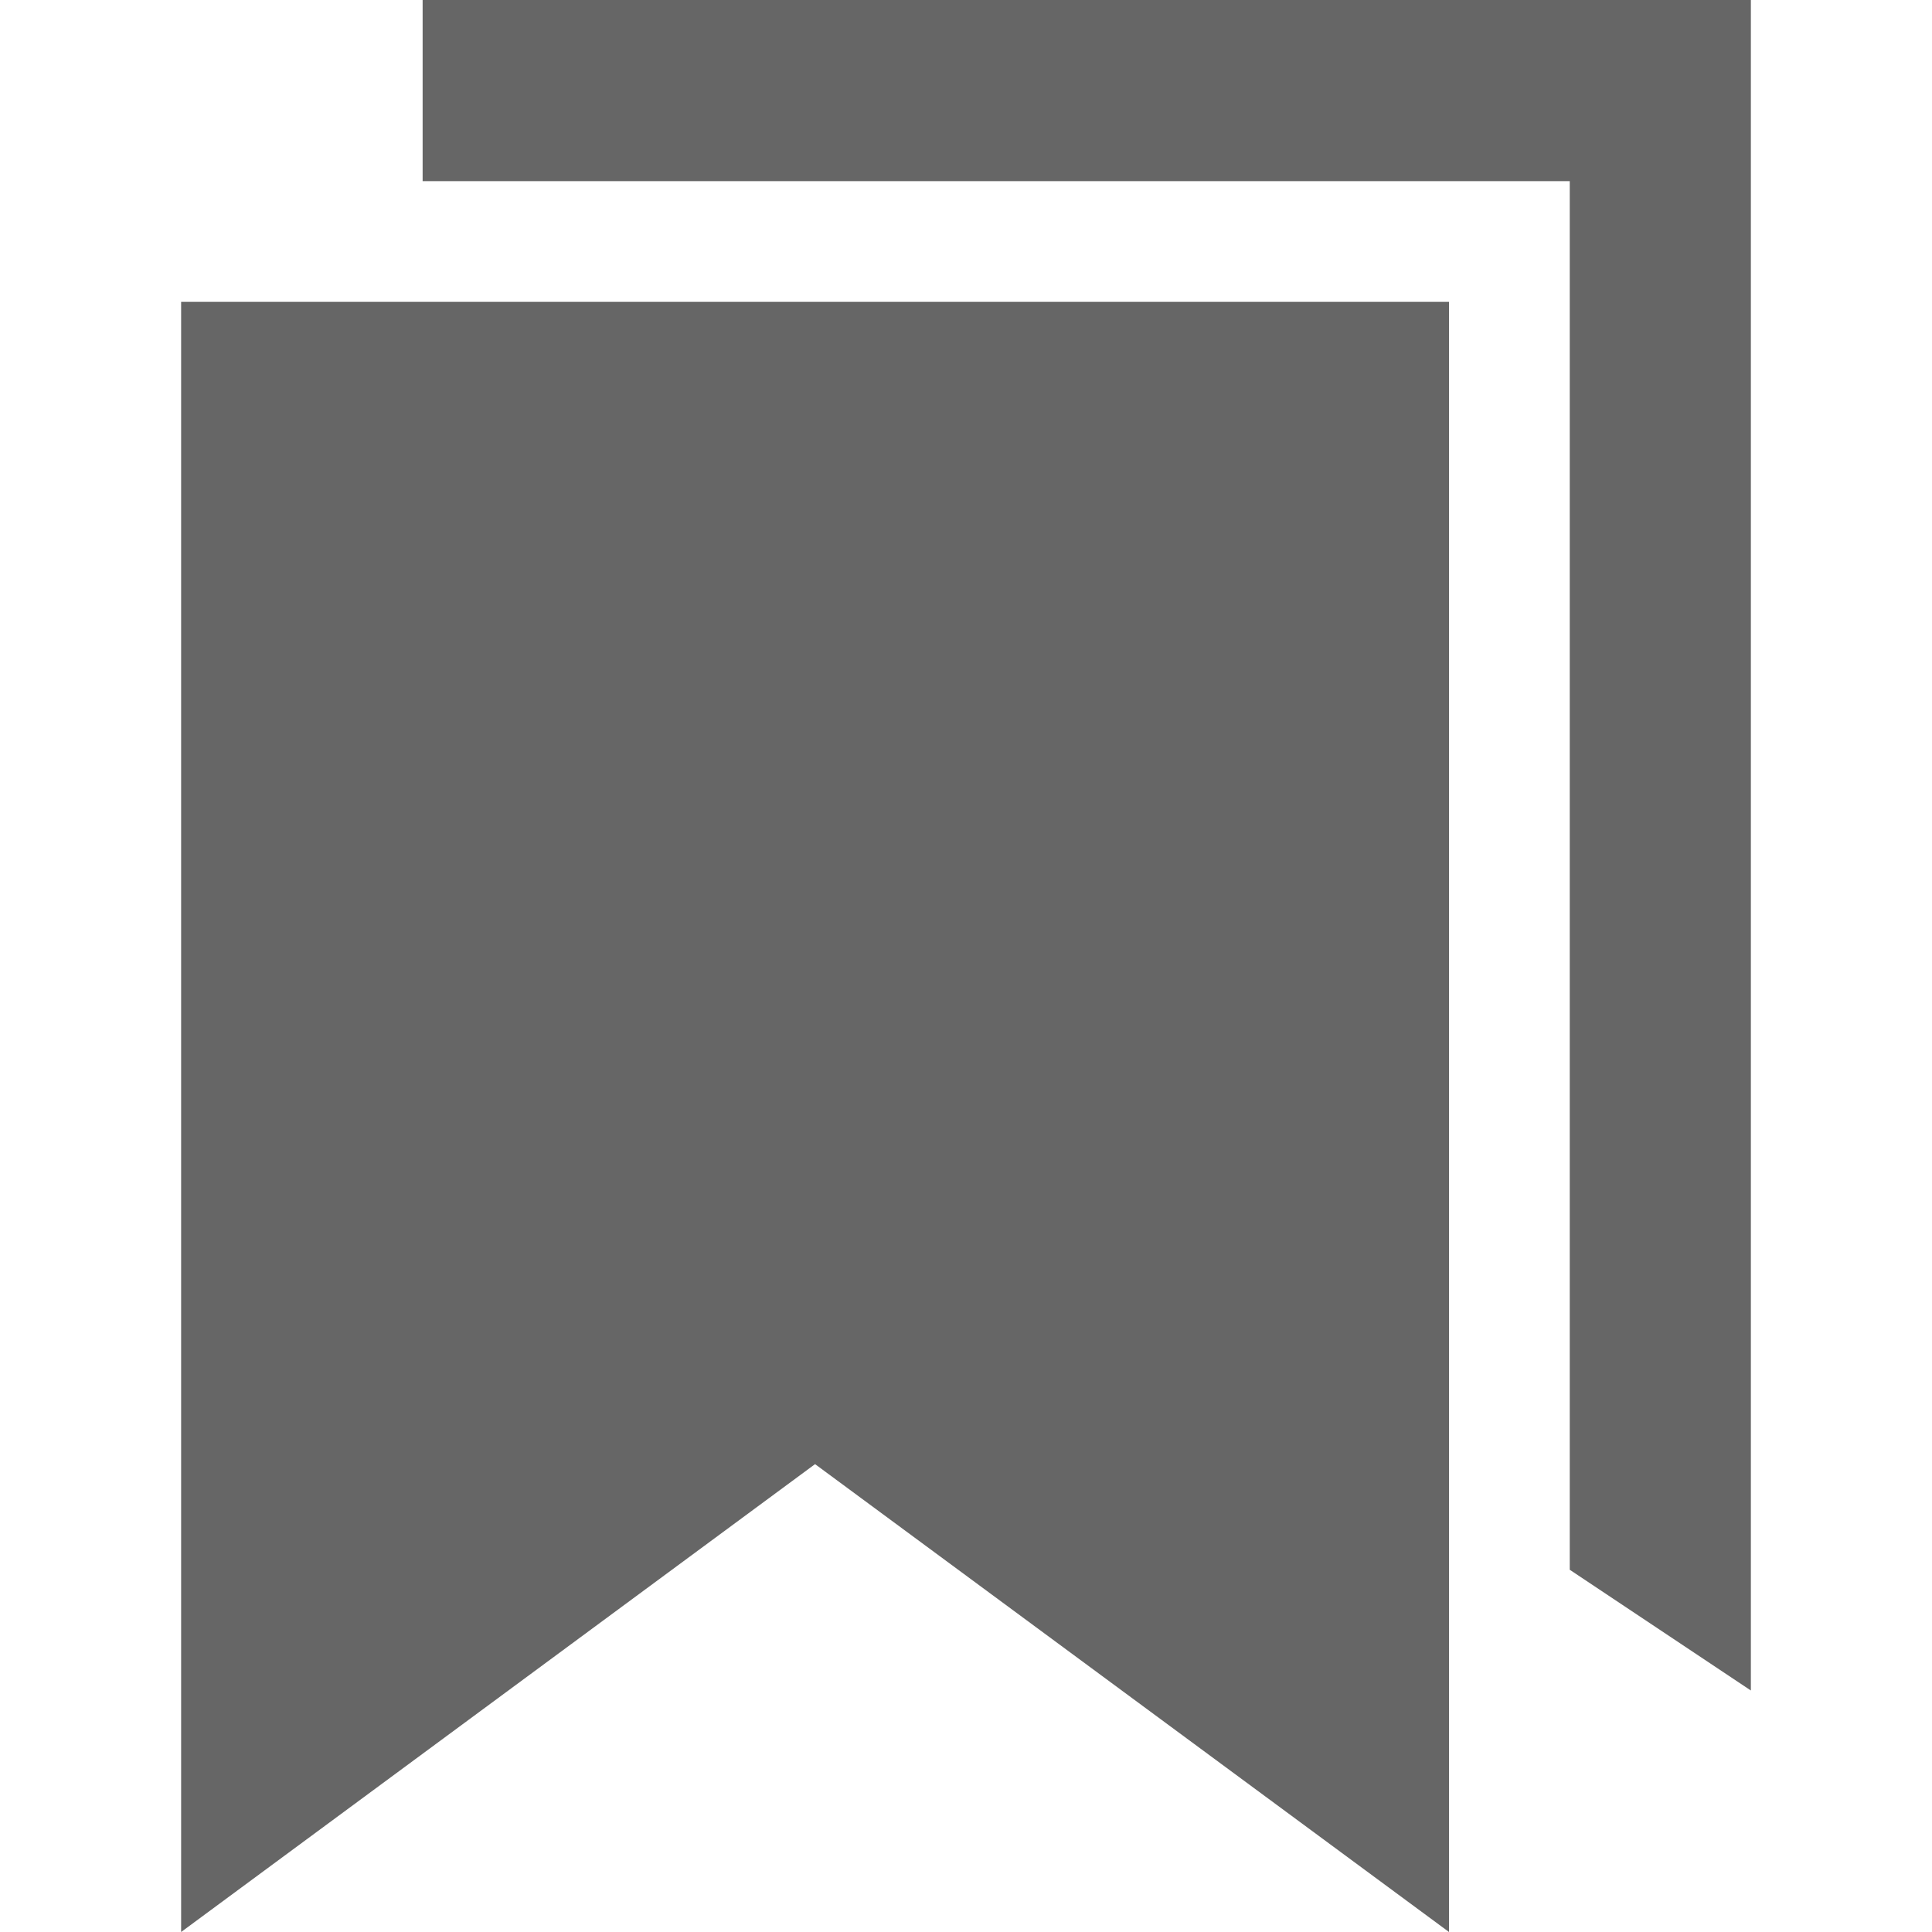 <svg width="24" height="24" viewBox="0 0 24 24" fill="none" xmlns="http://www.w3.org/2000/svg">
<g clip-path="url(#clip0_32_657)">
<path d="M5.25 0V2.25H19.5V19.5L21.75 21V0H5.25Z" fill="#666666"/>
<path d="M2.25 3.75V24L10.125 18.188L18 24V3.75H2.25Z" fill="#666666"/>
</g>
<defs>
<clipPath id="clip0_32_657">
<rect width="24" height="24" fill="white"/>
</clipPath>
</defs>
</svg>

